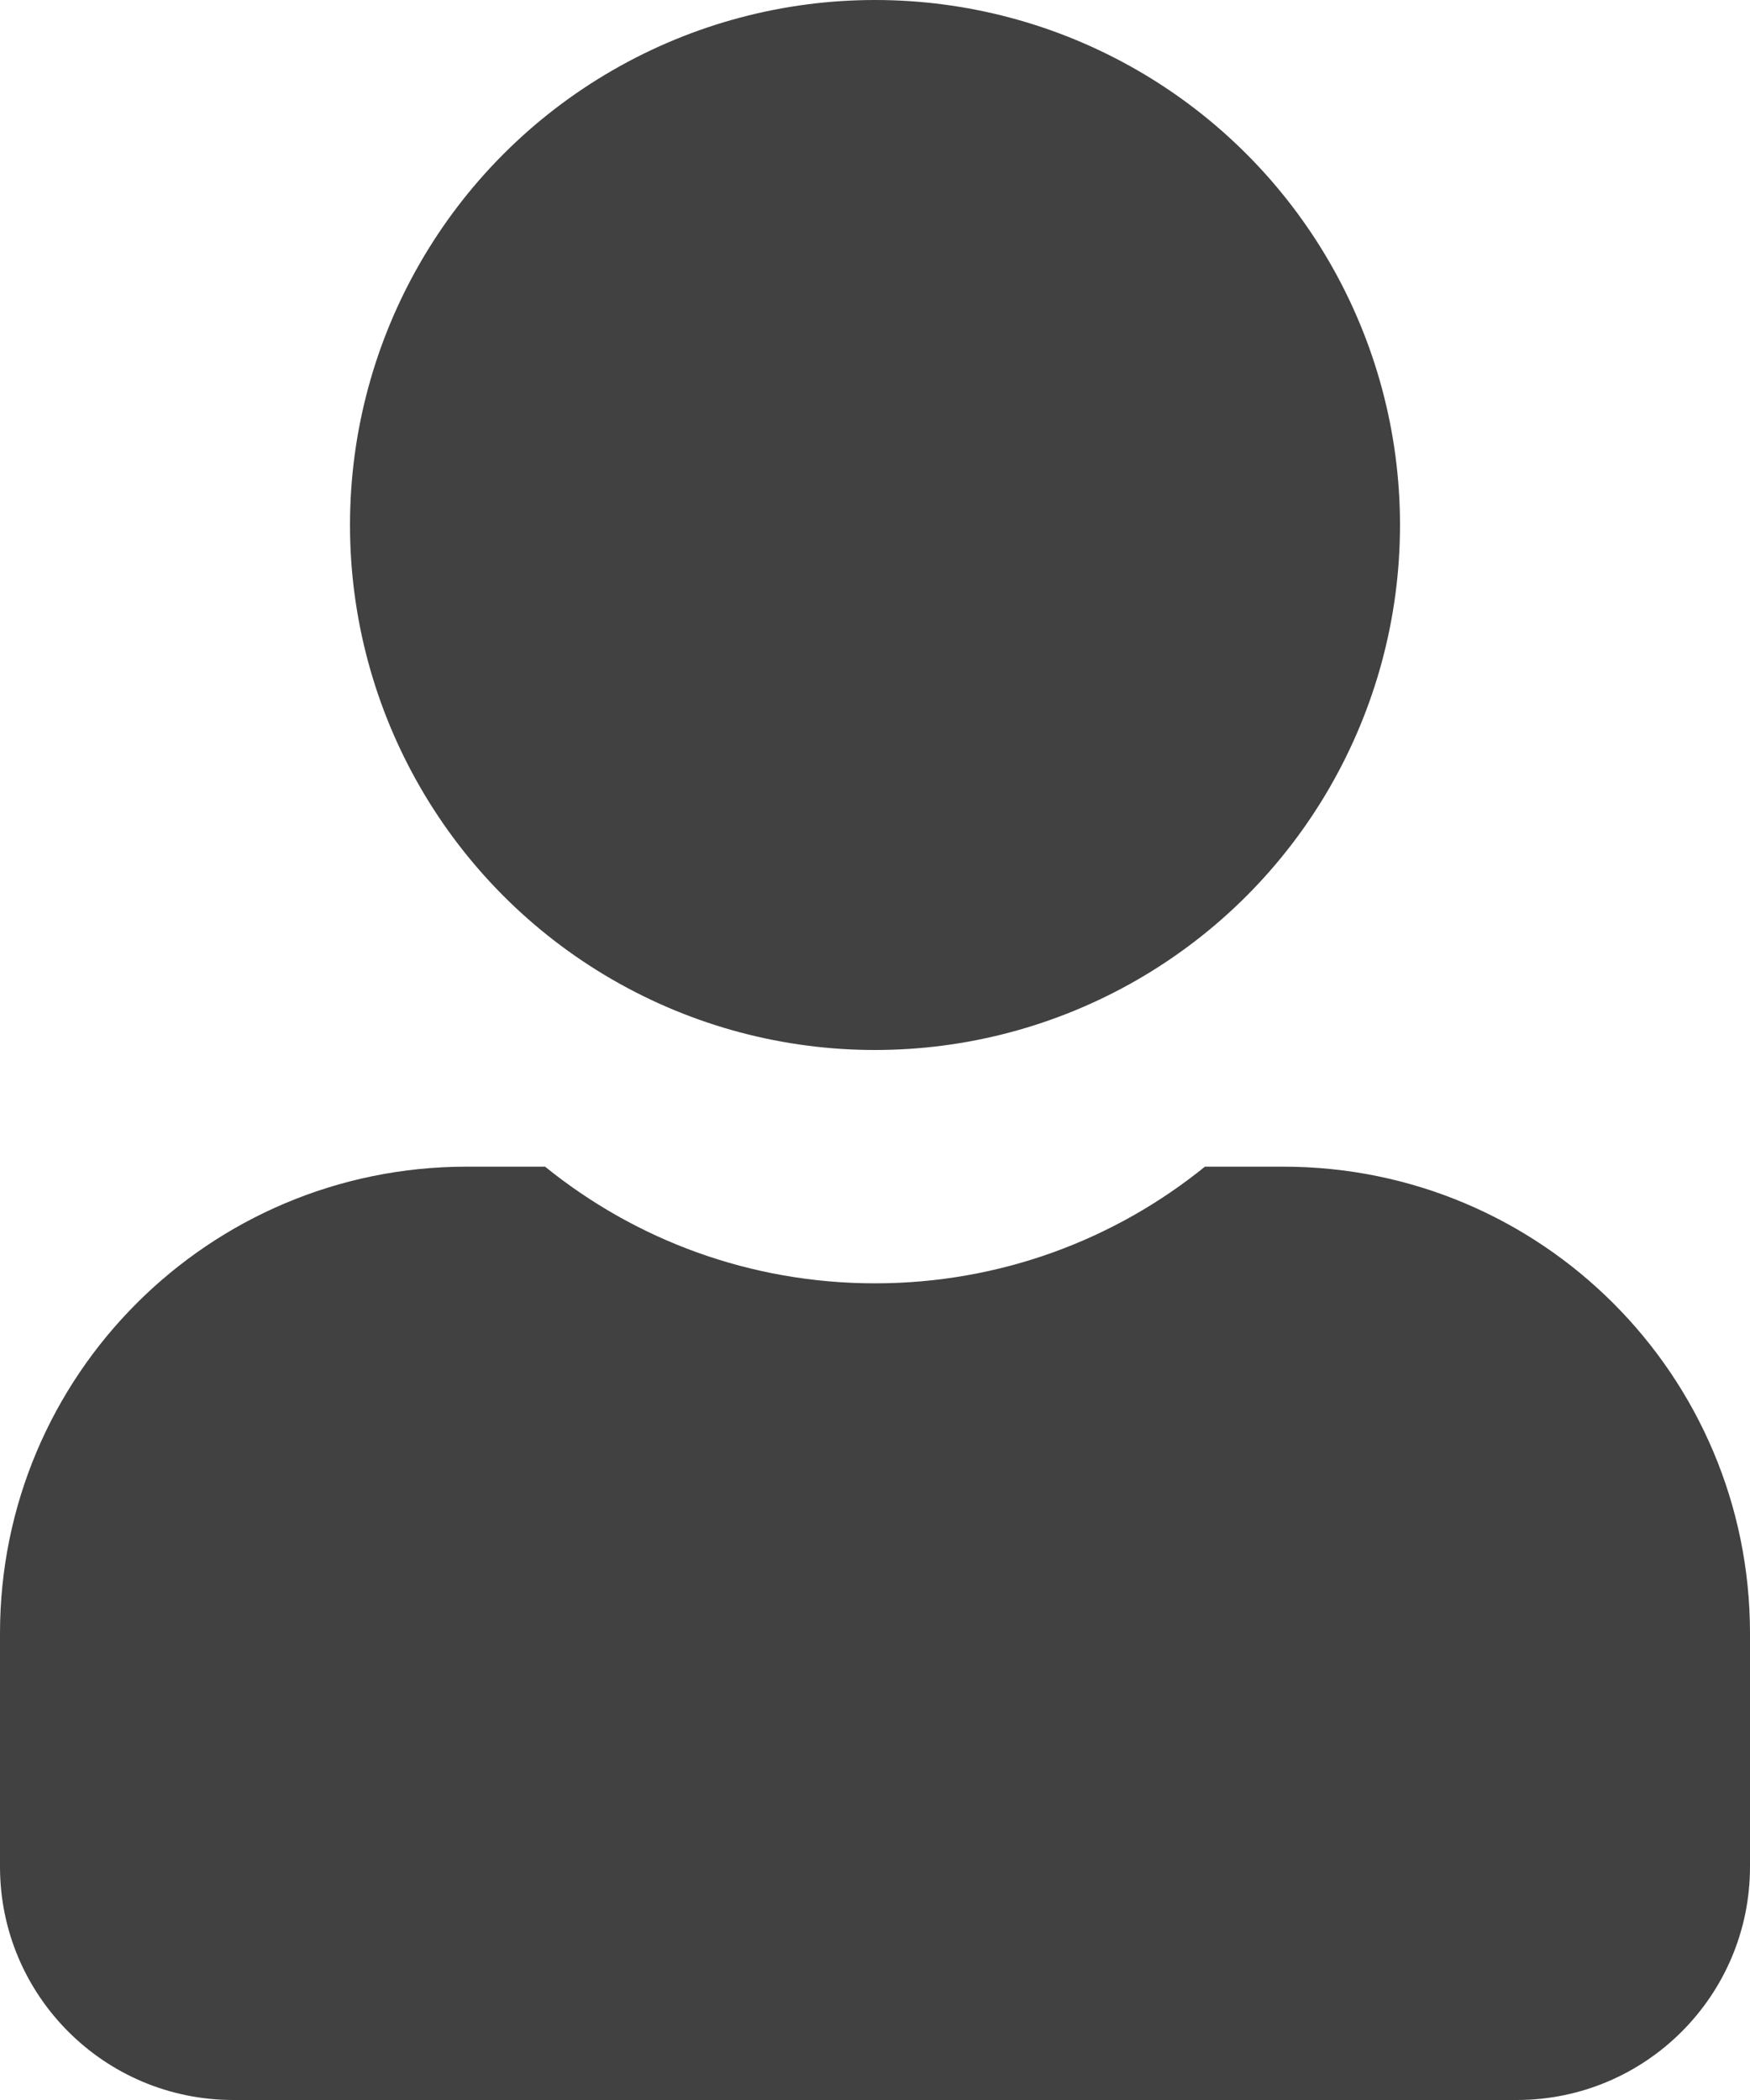 <svg xmlns="http://www.w3.org/2000/svg" width="15" height="18" viewBox="0 0 15 18">
    <g fill="#414141" fill-rule="evenodd">
        <path d="M11 10c2.21 0 4 1.79 4 4v2c0 1.105-.895 2-2 2H2c-1.105 0-2-.895-2-2v-2c0-2.21 1.79-4 4-4h.672c.773.626 1.757 1 2.828 1s2.055-.374 2.828-1H11z"/>
        <circle cx="7.5" cy="4.5" r="4.5"/>
    </g>
</svg>
